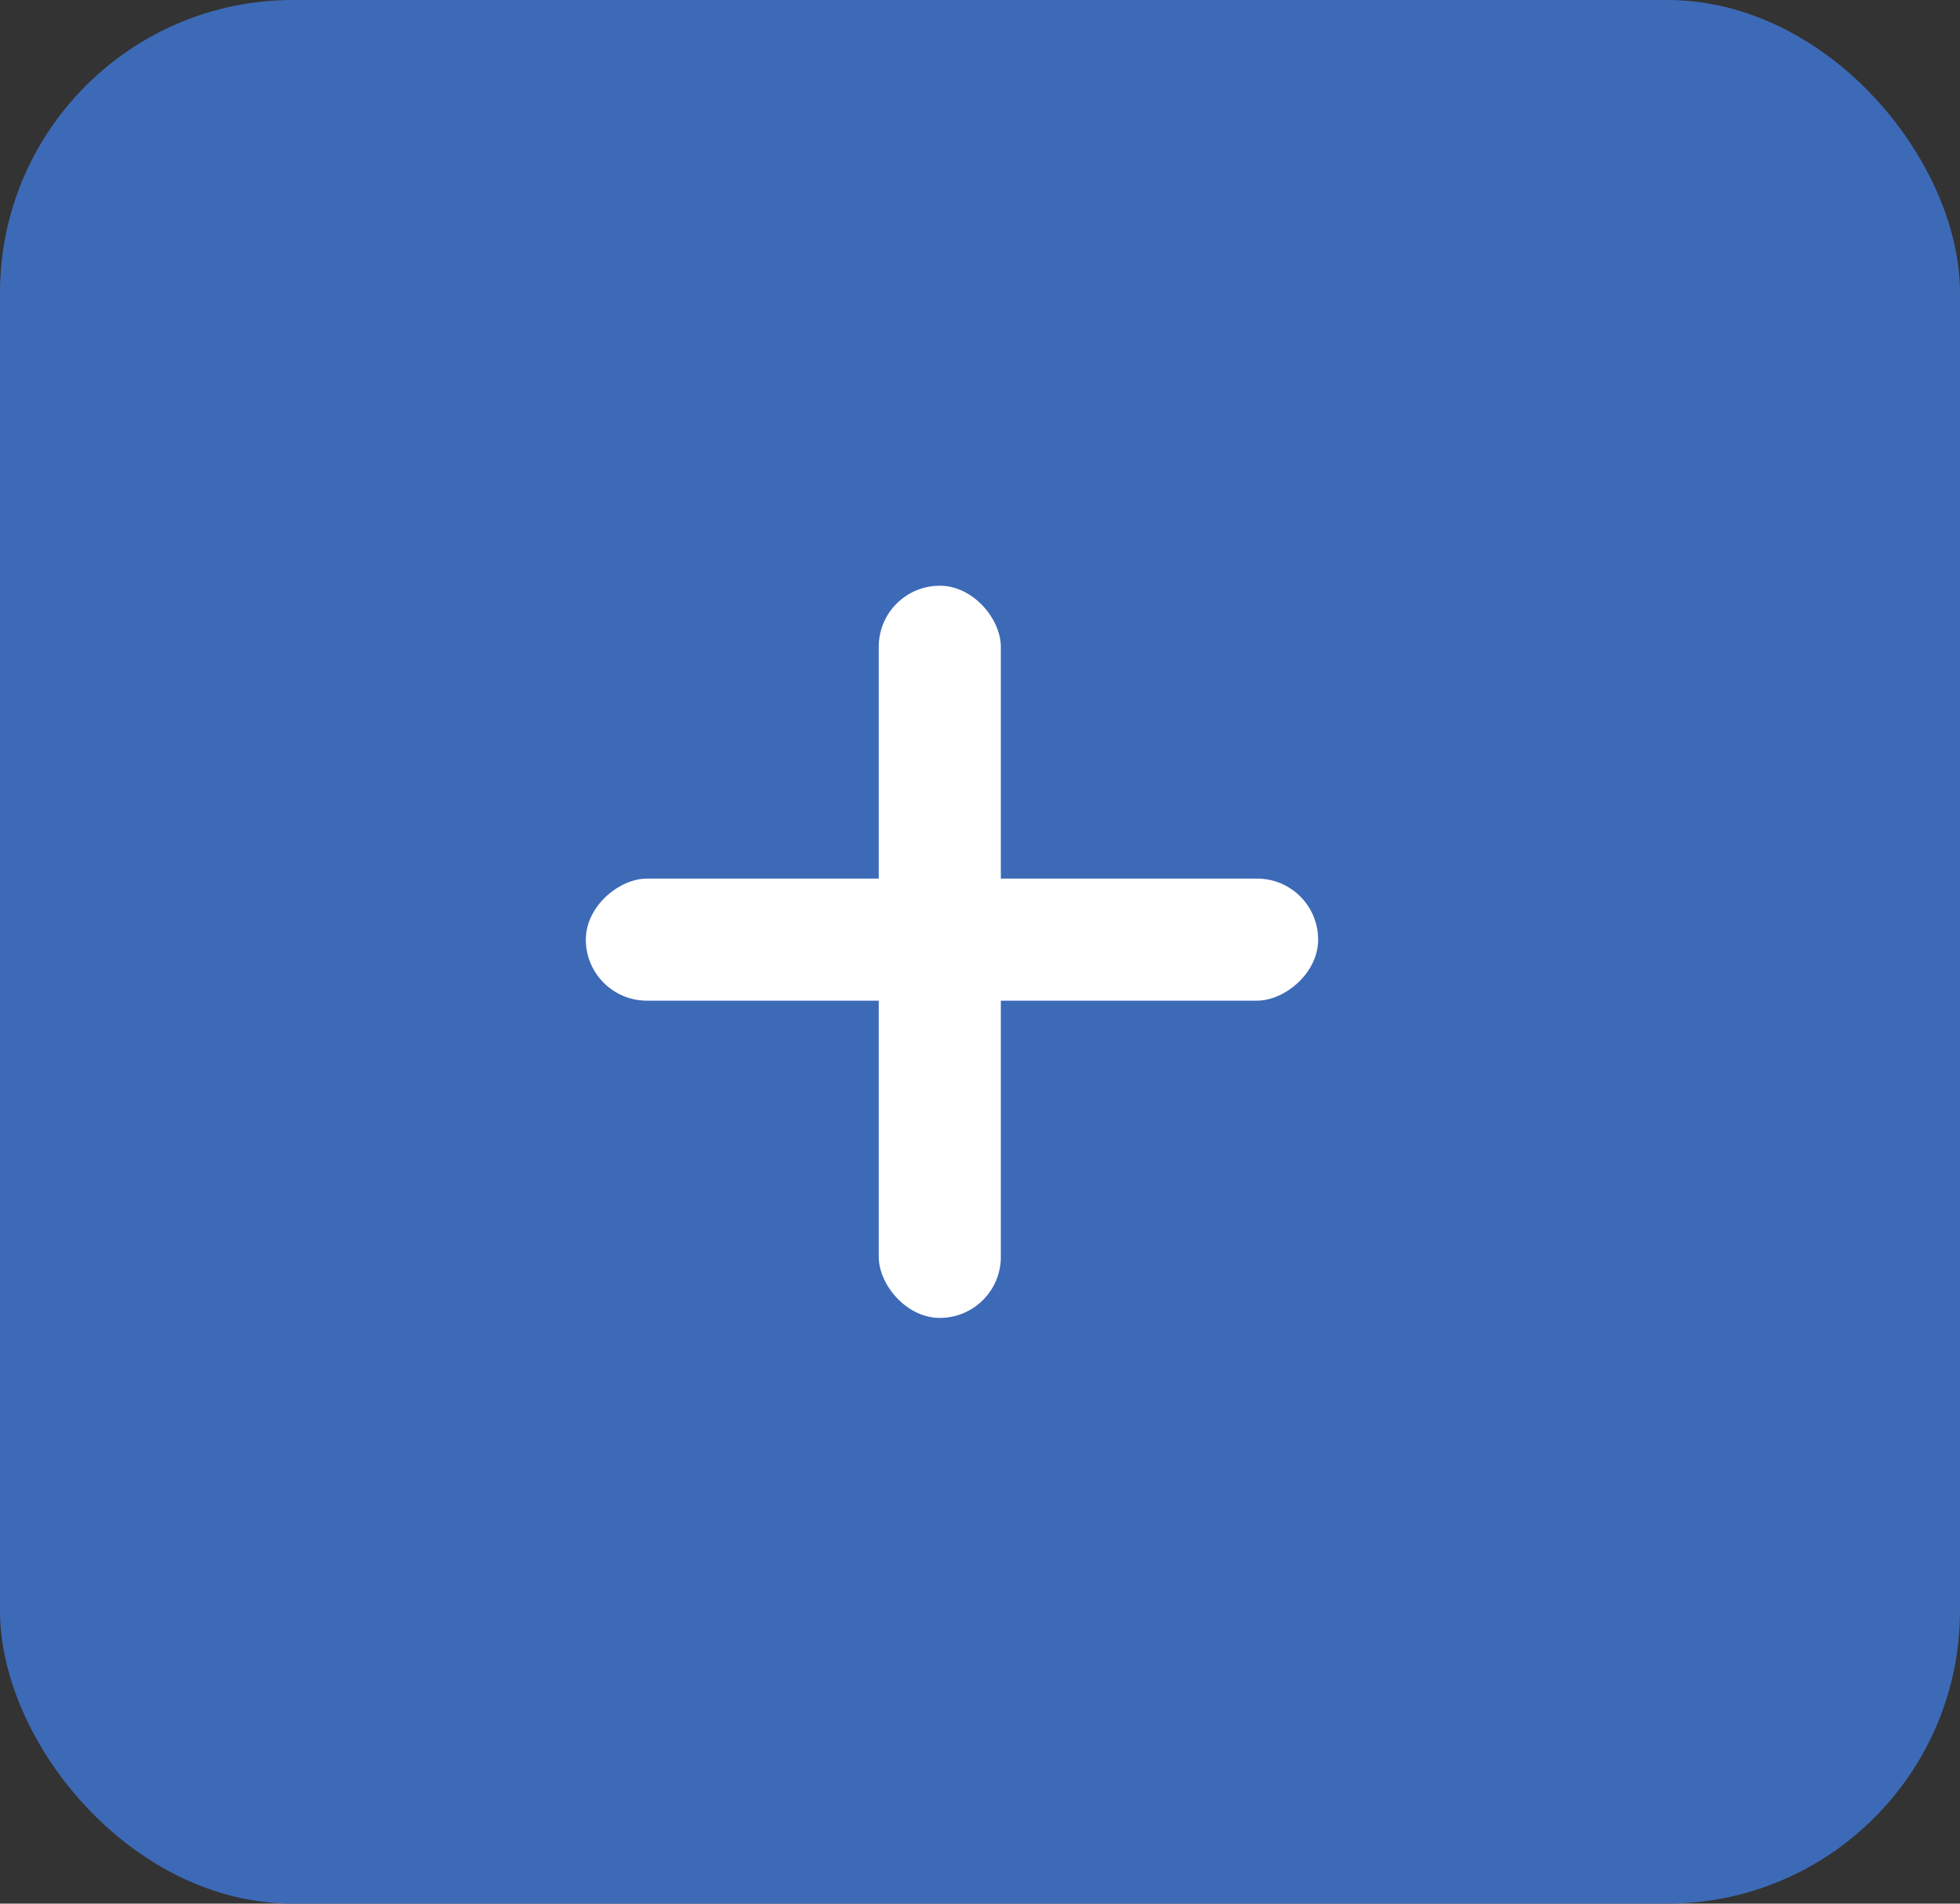 <svg xmlns="http://www.w3.org/2000/svg" width="26.765" height="26" viewBox="0 0 26.765 26"><rect x="0" y="0" width="26.765" height="26" fill="#333333" stroke="none"/><defs><style>.a{fill:#3d6ab7;}.b{fill:#fff;}</style></defs><rect class="a" width="26.765" height="26" rx="4"/><rect class="b" width="1.667" height="10" rx="0.833" transform="translate(12 8)"/><rect class="b" width="1.667" height="10" rx="0.833" transform="translate(18 12) rotate(90)"/></svg>